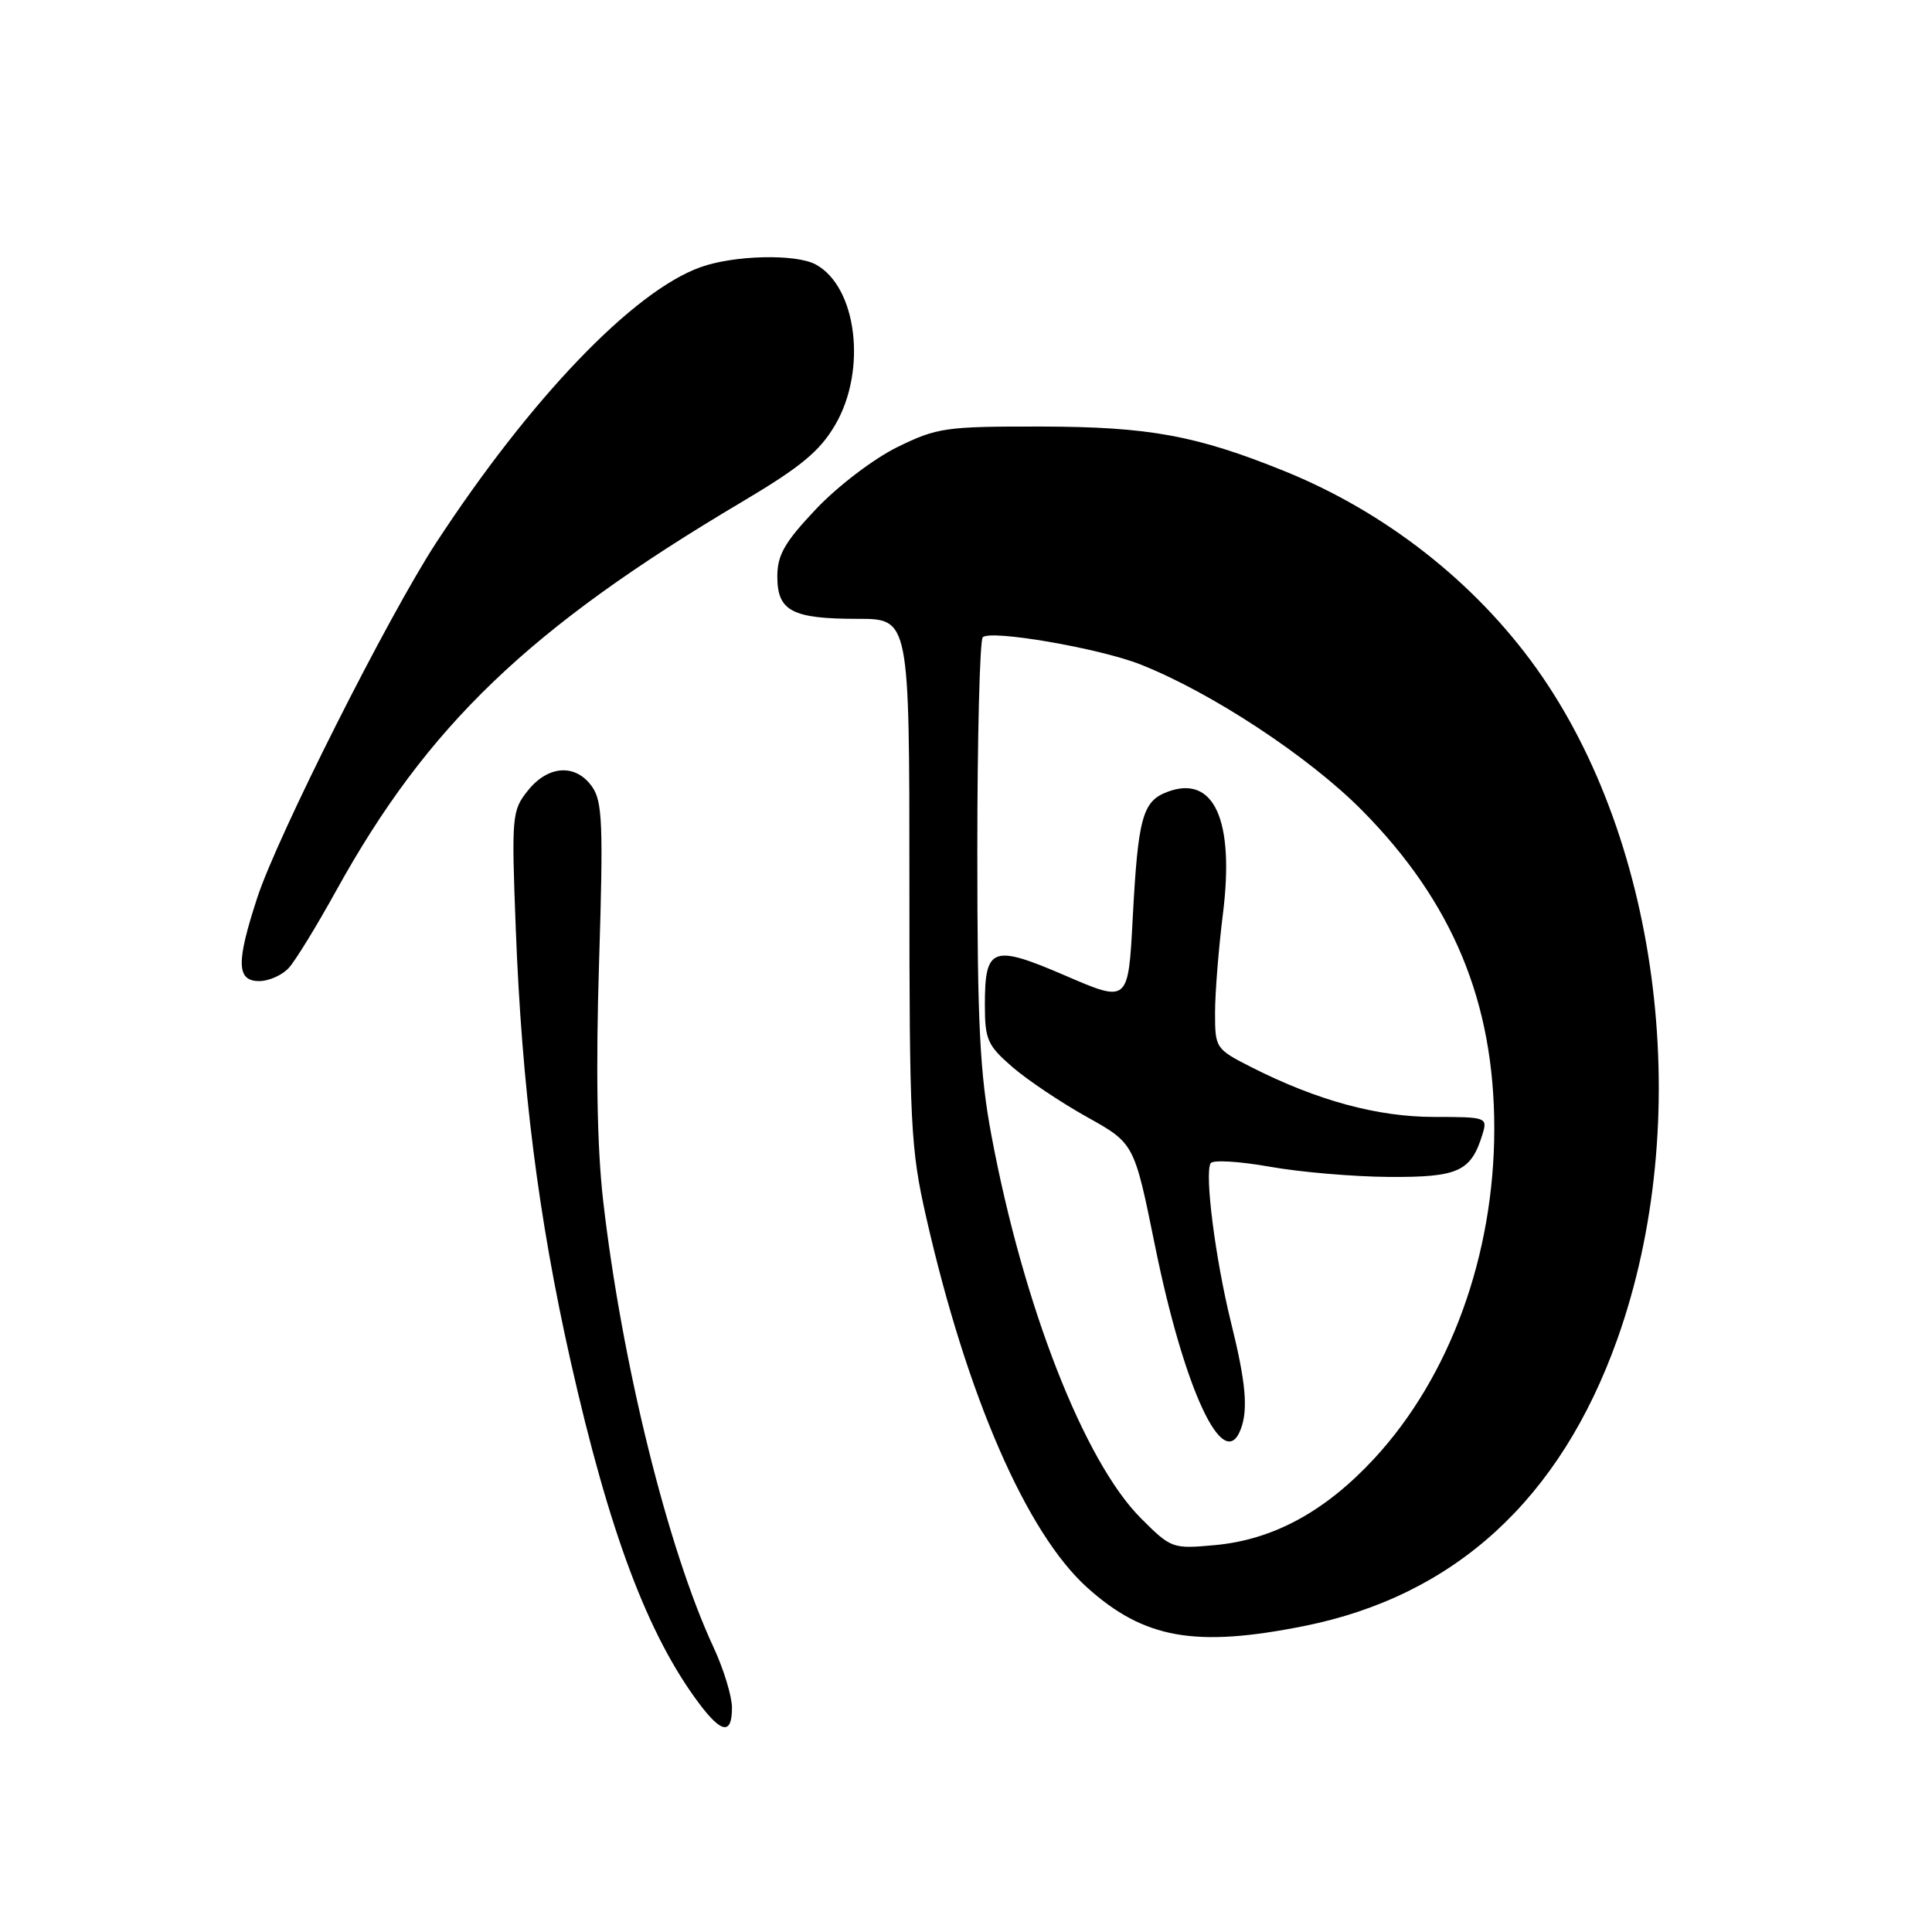 <?xml version="1.0" encoding="UTF-8" standalone="no"?>
<!DOCTYPE svg PUBLIC "-//W3C//DTD SVG 1.1//EN" "http://www.w3.org/Graphics/SVG/1.1/DTD/svg11.dtd" >
<svg xmlns="http://www.w3.org/2000/svg" xmlns:xlink="http://www.w3.org/1999/xlink" version="1.1" viewBox="0 0 256 256">
 <g >
 <path fill="currentColor"
d=" M 96.99 226.25 C 96.98 224.74 95.88 221.14 94.54 218.26 C 88.47 205.21 82.37 180.50 79.91 159.00 C 79.11 151.98 78.94 141.53 79.38 127.50 C 79.95 109.27 79.83 106.20 78.46 104.25 C 76.30 101.17 72.64 101.38 69.95 104.75 C 67.83 107.40 67.77 108.09 68.34 123.00 C 69.14 143.98 71.34 161.36 75.59 180.27 C 80.71 203.01 85.82 216.64 92.66 225.75 C 95.64 229.72 97.00 229.88 96.99 226.25 Z  M 172.79 215.46 C 192.77 211.46 206.74 198.66 214.30 177.46 C 224.57 148.62 220.14 111.76 203.60 88.58 C 195.41 77.11 183.52 67.81 170.16 62.41 C 158.48 57.69 152.24 56.55 138.00 56.52 C 125.27 56.50 124.18 56.66 118.89 59.25 C 115.75 60.80 111.02 64.40 108.14 67.44 C 103.95 71.87 103.00 73.53 103.00 76.40 C 103.00 80.98 104.96 82.00 113.68 82.00 C 120.50 82.00 120.50 82.00 120.50 116.75 C 120.50 149.09 120.65 152.18 122.73 161.31 C 128.10 184.93 136.01 203.13 144.07 210.37 C 151.60 217.14 158.38 218.34 172.79 215.46 Z  M 38.27 128.25 C 39.15 127.29 41.97 122.68 44.55 118.01 C 56.67 96.10 70.13 83.21 98.30 66.51 C 106.10 61.88 108.61 59.81 110.66 56.31 C 114.91 49.07 113.55 37.97 108.06 35.03 C 105.41 33.62 97.27 33.81 92.83 35.40 C 83.92 38.58 70.31 52.77 57.79 71.92 C 51.46 81.61 36.78 110.73 34.10 118.92 C 31.28 127.53 31.33 130.00 34.35 130.00 C 35.63 130.00 37.40 129.21 38.27 128.25 Z  M 151.18 201.18 C 143.66 193.66 135.61 173.06 131.38 150.50 C 129.83 142.25 129.50 135.67 129.50 112.83 C 129.50 97.62 129.83 84.84 130.22 84.44 C 131.26 83.41 145.64 85.89 151.08 88.03 C 160.50 91.74 173.48 100.29 180.51 107.41 C 192.50 119.55 198.00 132.80 198.00 149.55 C 198.00 166.31 192.14 182.41 182.09 193.27 C 175.59 200.29 168.69 204.04 160.94 204.74 C 155.36 205.25 155.18 205.18 151.18 201.18 Z  M 164.39 189.42 C 165.41 186.77 165.09 183.18 163.10 175.17 C 161.04 166.82 159.59 155.48 160.42 154.13 C 160.71 153.67 164.22 153.88 168.22 154.59 C 172.22 155.31 179.37 155.92 184.10 155.95 C 193.26 156.00 194.93 155.24 196.45 150.25 C 197.12 148.06 196.93 148.00 190.04 148.00 C 182.52 148.00 174.55 145.83 165.84 141.42 C 161.08 139.00 161.00 138.89 161.00 134.21 C 161.00 131.59 161.47 125.70 162.04 121.12 C 163.61 108.62 160.85 102.58 154.65 104.94 C 151.39 106.18 150.79 108.37 150.09 121.69 C 149.50 132.87 149.50 132.87 141.20 129.29 C 131.49 125.10 130.50 125.46 130.50 133.16 C 130.50 137.75 130.85 138.53 134.14 141.38 C 136.14 143.11 140.59 146.09 144.03 148.01 C 150.29 151.50 150.29 151.50 153.03 165.00 C 156.91 184.13 162.12 195.33 164.39 189.42 Z "/>
</g>
</svg>